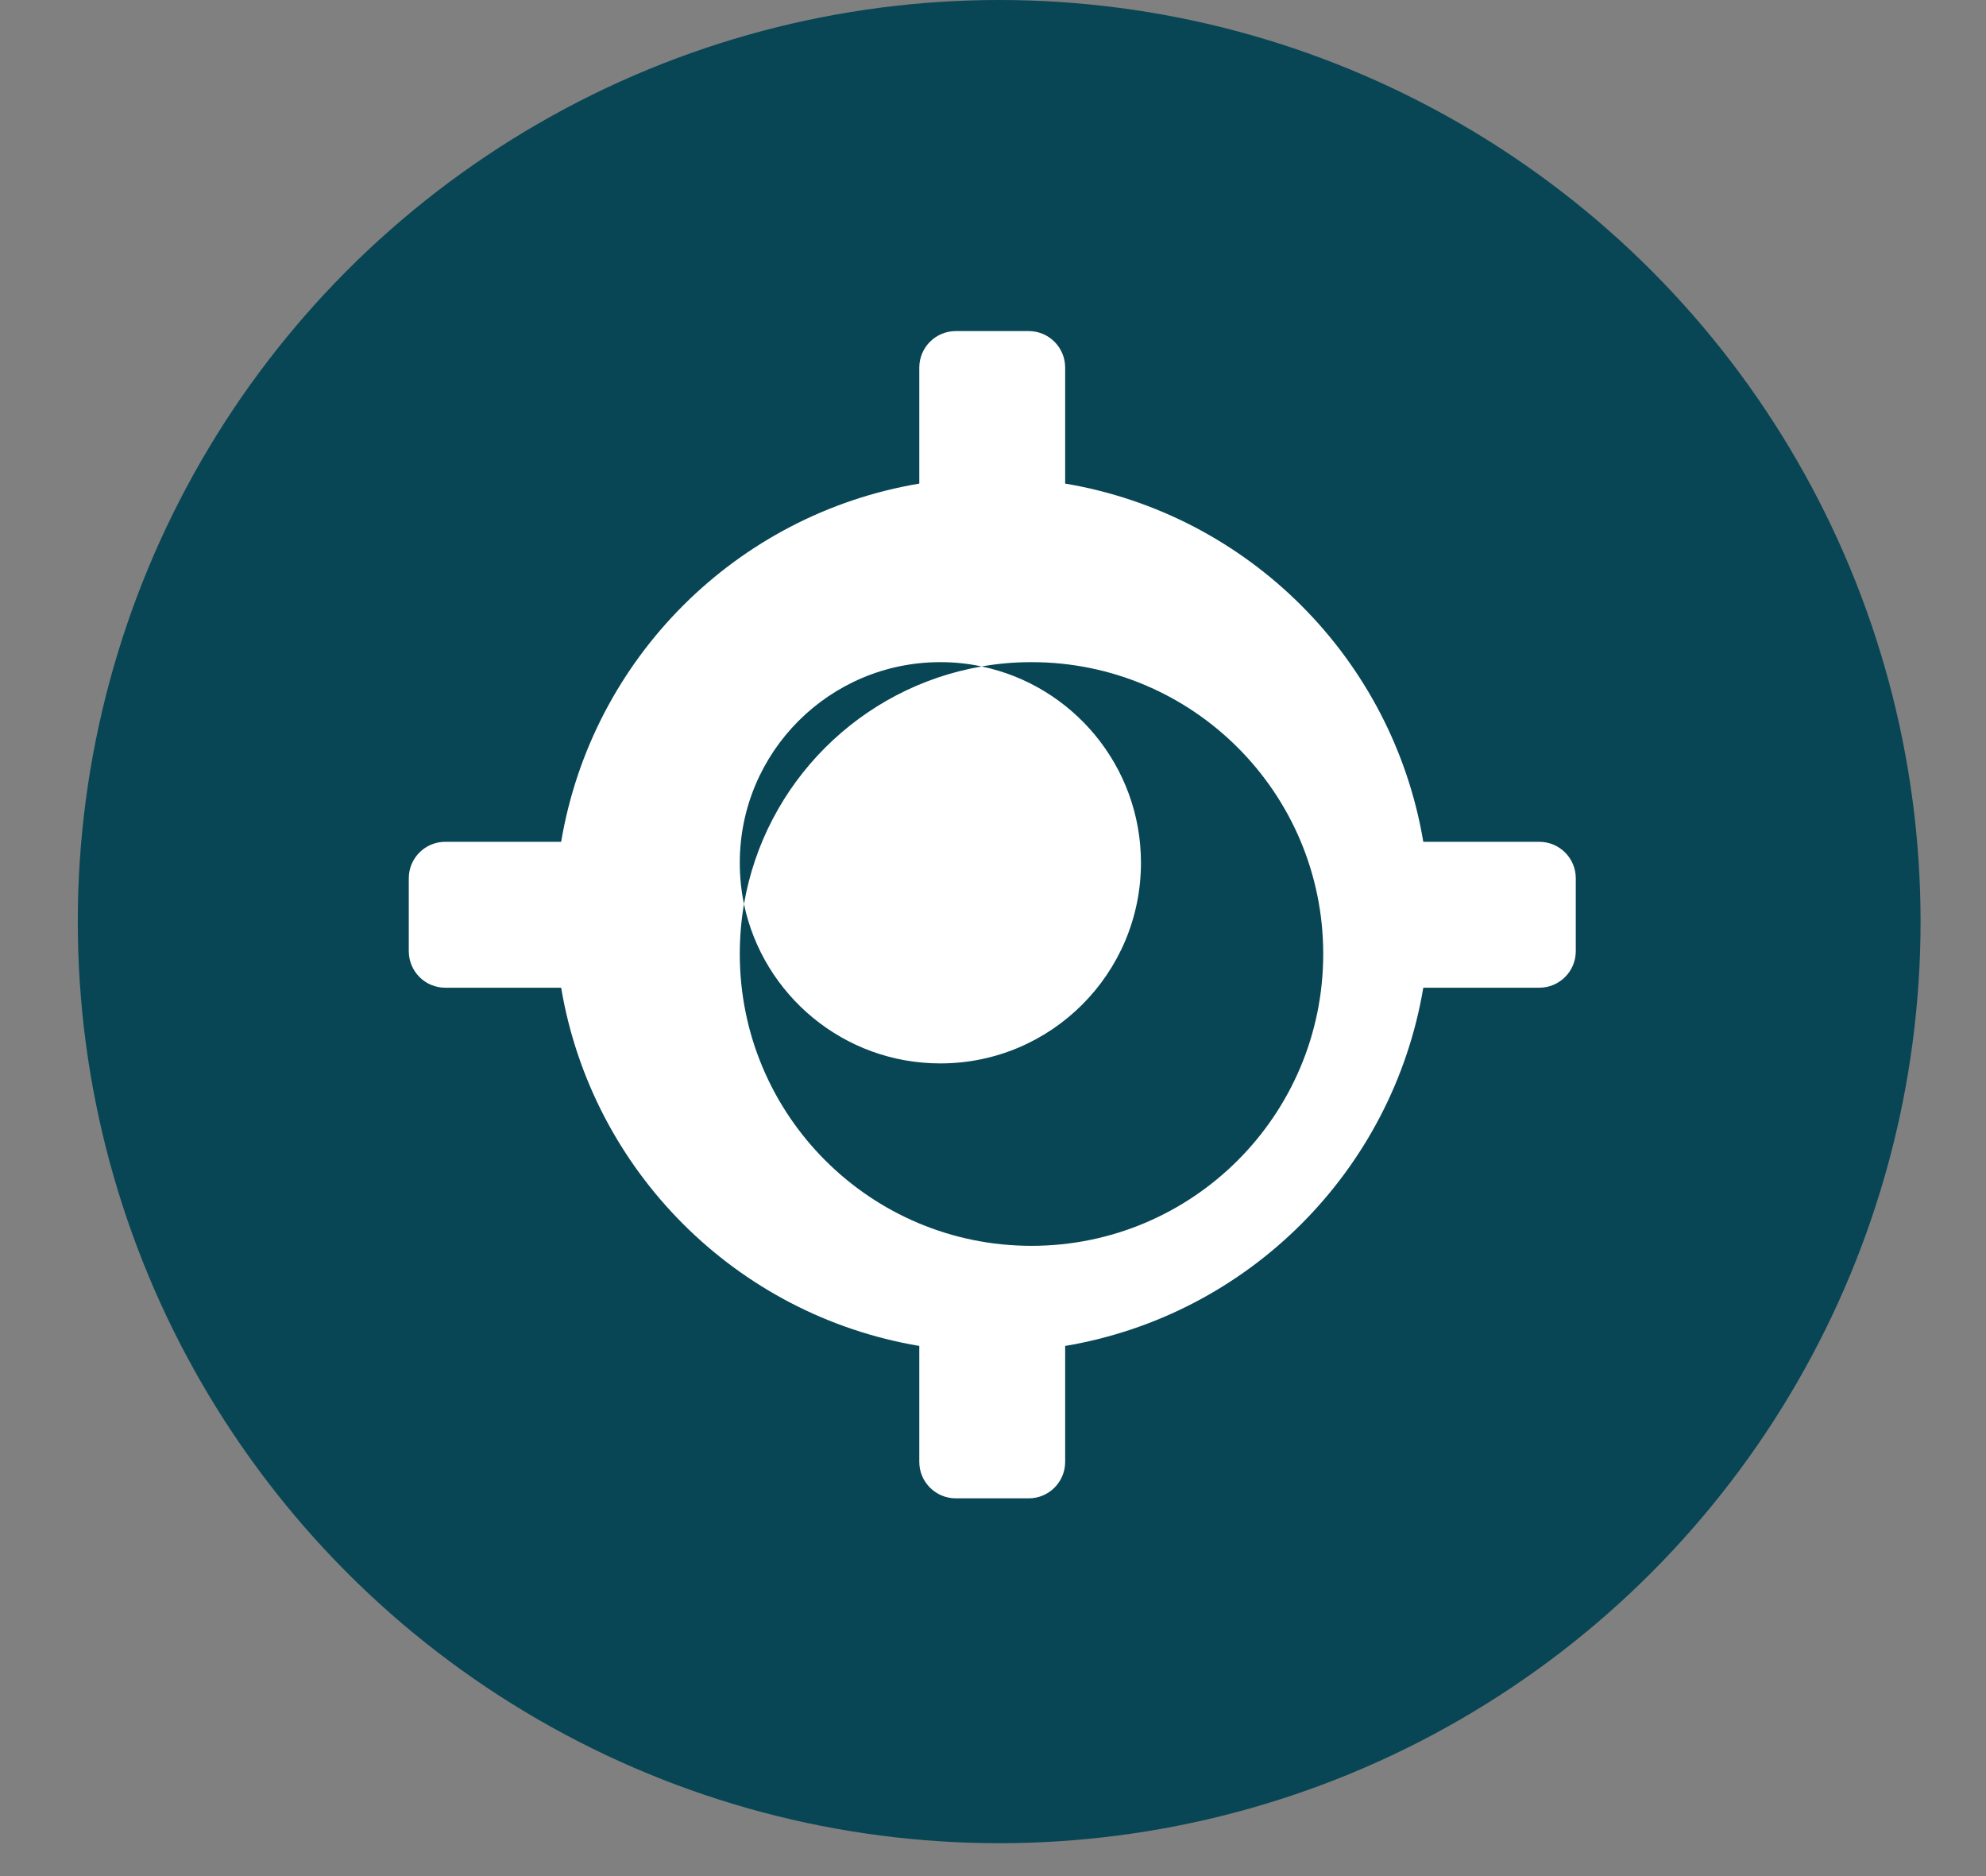 <svg width="18" height="17" viewBox="0 0 18 17" fill="none" xmlns="http://www.w3.org/2000/svg">
<rect x="0" y="0" width="18" height="17" fill="#808080" stroke="none"/>
<circle cx="9.056" cy="8.351" r="8.351" fill="#084655"/>
<path fill-rule="evenodd" clip-rule="evenodd" d="M9.324 13.577C9.506 13.577 9.654 13.429 9.654 13.247V12.196C11.314 11.917 12.621 10.61 12.9 8.95H13.951C14.134 8.95 14.282 8.802 14.282 8.619V7.958C14.282 7.776 14.134 7.628 13.951 7.628H12.9C12.621 5.968 11.314 4.661 9.654 4.382V3.331C9.654 3.148 9.506 3 9.324 3H8.663C8.48 3 8.332 3.148 8.332 3.331V4.382C6.672 4.661 5.365 5.968 5.086 7.628H4.035C3.853 7.628 3.705 7.776 3.705 7.958V8.619C3.705 8.802 3.853 8.95 4.035 8.95H5.086C5.365 10.61 6.672 11.917 8.332 12.196V13.247C8.332 13.429 8.48 13.577 8.663 13.577H9.324ZM9.349 11.289C7.888 11.289 6.705 10.105 6.705 8.644C6.705 8.49 6.718 8.339 6.743 8.192C6.916 9.017 7.647 9.636 8.523 9.636C9.527 9.636 10.341 8.822 10.341 7.818C10.341 6.942 9.721 6.211 8.897 6.039C9.044 6.013 9.195 6 9.349 6C10.809 6 11.993 7.184 11.993 8.644C11.993 10.105 10.809 11.289 9.349 11.289ZM8.897 6.039C7.799 6.228 6.932 7.094 6.743 8.192C6.718 8.071 6.705 7.946 6.705 7.818C6.705 6.814 7.519 6 8.523 6C8.651 6 8.776 6.013 8.897 6.039Z" fill="white"/>
</svg>
